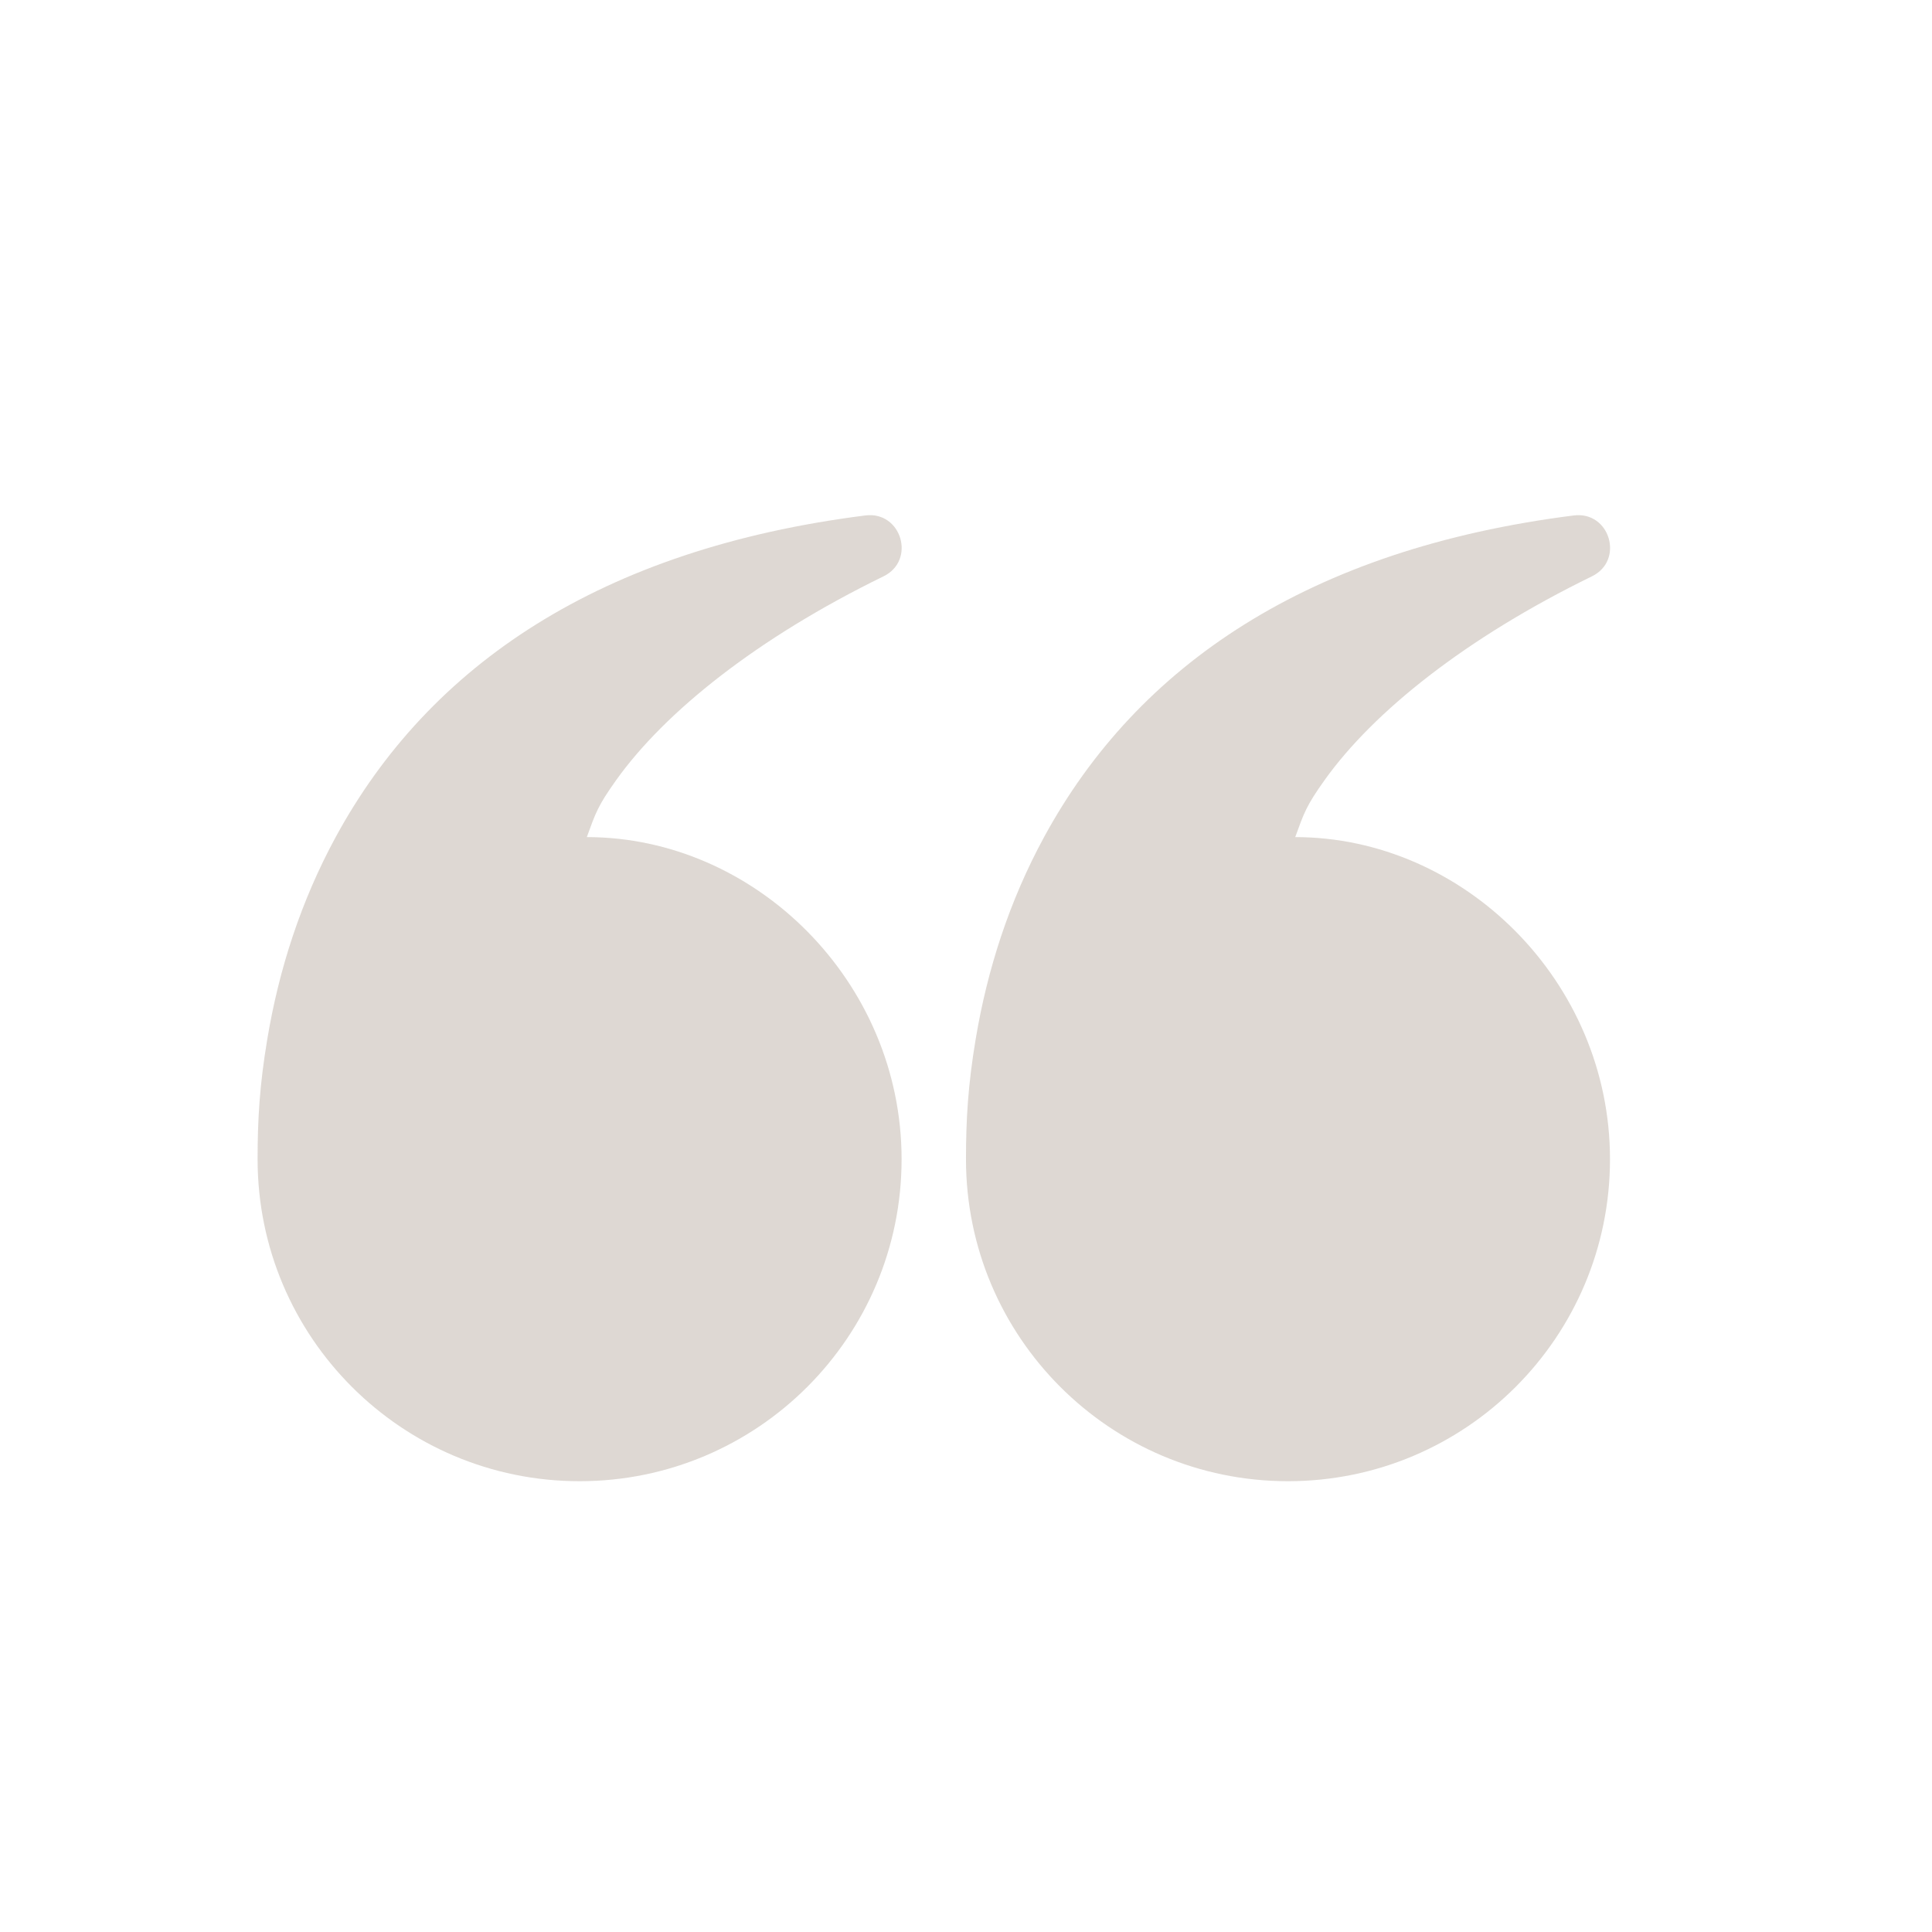 <svg width="109" height="109" viewBox="0 0 109 109" fill="none" xmlns="http://www.w3.org/2000/svg">
<g opacity="0.3">
<path fill-rule="evenodd" clip-rule="evenodd" d="M74.73 44.014C77.49 40.146 82.709 35.983 89.813 32.516C91.659 31.615 90.826 28.823 88.788 29.081C73.862 30.969 64.187 37.506 58.904 47.228C56.939 50.844 55.705 54.692 55.047 58.621C54.614 61.211 54.499 63.155 54.499 65.4C54.499 75.433 62.633 83.567 72.666 83.567C82.699 83.567 90.833 75.433 90.833 65.4C90.833 55.367 82.57 47.228 73.074 47.228C73.575 45.852 73.695 45.464 74.73 44.014ZM34.763 44.014C37.524 40.146 42.742 35.983 49.846 32.516C51.692 31.615 50.859 28.823 48.821 29.081C33.895 30.969 24.221 37.506 18.938 47.228C16.973 50.844 15.738 54.692 15.081 58.621C14.647 61.211 14.533 63.155 14.533 65.4C14.533 75.433 22.666 83.567 32.699 83.567C42.733 83.567 50.866 75.433 50.866 65.4C50.866 55.367 42.603 47.228 33.107 47.228C33.608 45.852 33.728 45.464 34.763 44.014Z" fill="#8F7D6A"/>
</g>
</svg>
